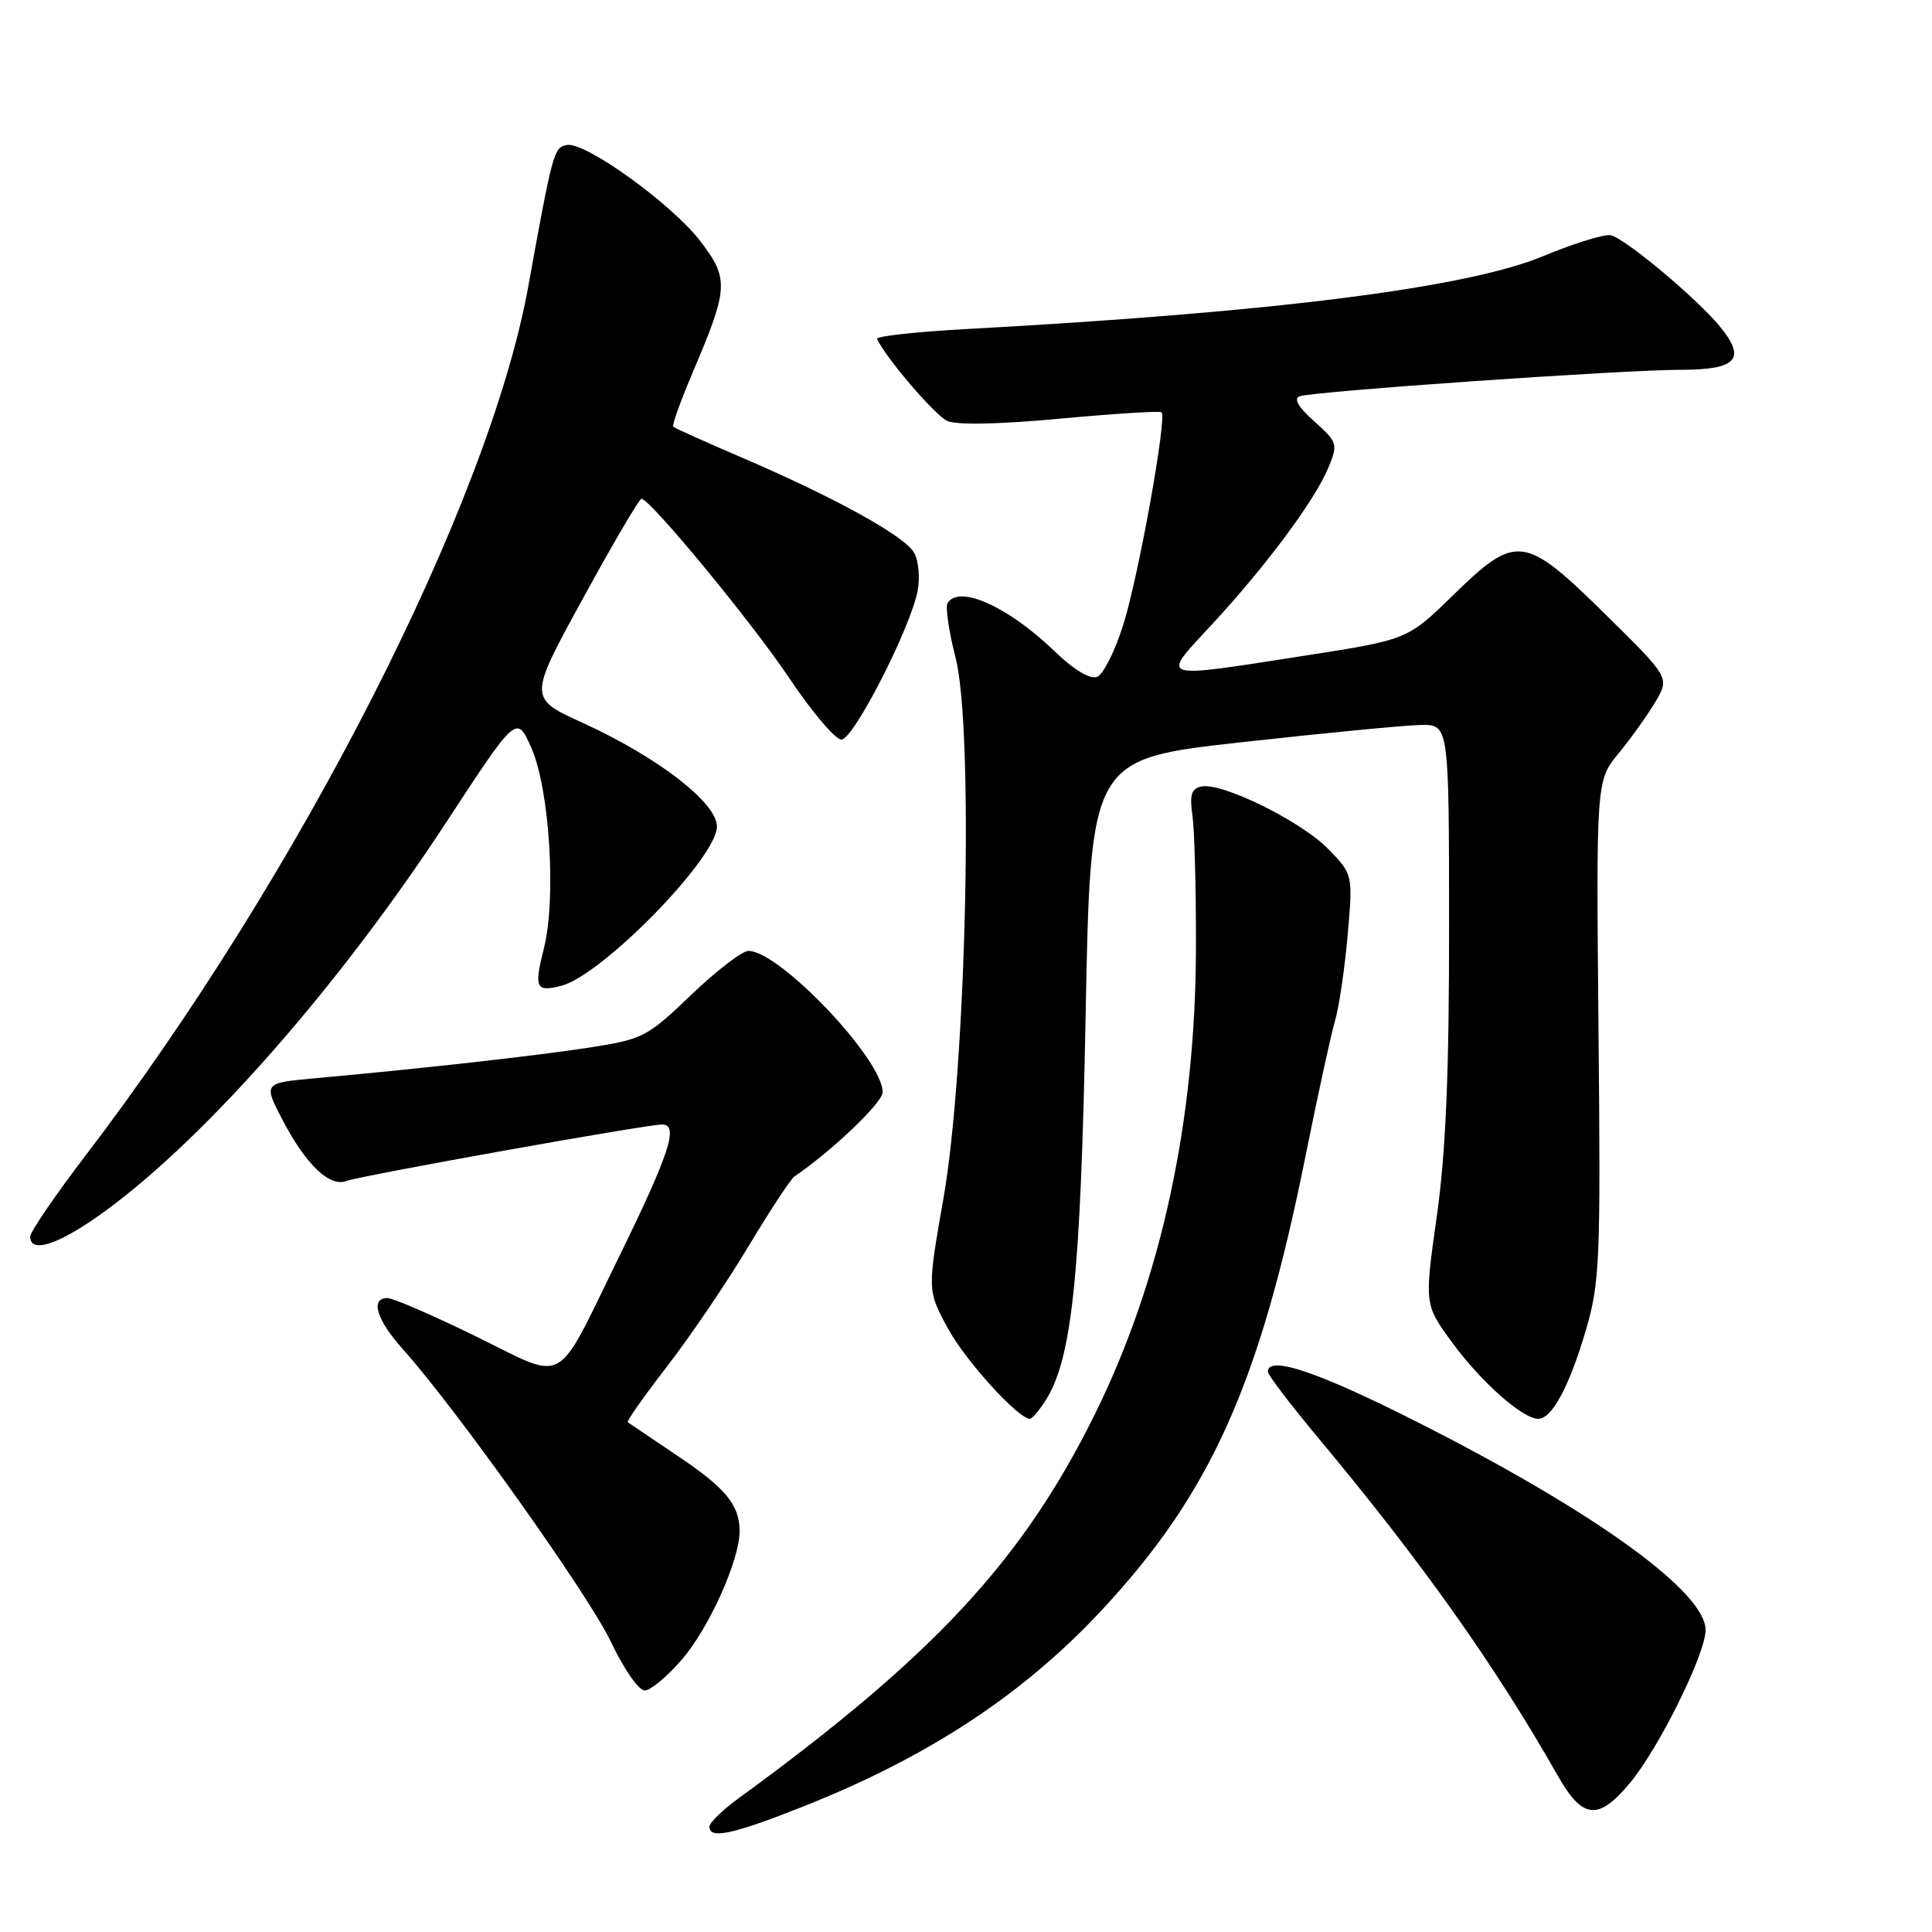 <?xml version="1.0" encoding="UTF-8" standalone="no"?>
<!DOCTYPE svg PUBLIC "-//W3C//DTD SVG 1.1//EN" "http://www.w3.org/Graphics/SVG/1.1/DTD/svg11.dtd" >
<svg xmlns="http://www.w3.org/2000/svg" xmlns:xlink="http://www.w3.org/1999/xlink" version="1.1" viewBox="0 0 256 256">
 <g >
 <path fill="currentColor"
d=" M 106.38 239.39 C 122.90 232.85 135.46 224.61 145.83 213.52 C 160.40 197.95 166.92 183.44 173.02 153.03 C 174.63 145.04 176.37 137.04 176.90 135.24 C 177.43 133.45 178.18 128.36 178.57 123.93 C 179.27 115.87 179.27 115.87 176.02 112.52 C 172.47 108.85 161.96 103.66 159.22 104.21 C 157.87 104.49 157.61 105.30 158.00 108.03 C 158.28 109.94 158.49 117.80 158.47 125.50 C 158.43 148.56 153.85 169.69 145.02 187.50 C 135.46 206.81 123.70 219.46 97.75 238.37 C 95.69 239.87 94.00 241.53 94.00 242.05 C 94.00 243.73 97.06 243.08 106.38 239.39 Z  M 215.98 236.25 C 219.80 231.67 226.00 219.14 226.00 215.99 C 226.00 210.94 211.37 200.37 187.94 188.50 C 174.69 181.79 168.00 179.53 168.00 181.76 C 168.00 182.18 170.93 186.03 174.50 190.32 C 188.33 206.88 198.05 220.58 206.39 235.25 C 209.70 241.08 211.77 241.30 215.98 236.25 Z  M 90.41 219.83 C 93.99 215.65 98.00 206.70 98.00 202.90 C 98.00 199.41 96.16 197.18 89.73 192.87 C 86.30 190.57 83.36 188.58 83.18 188.45 C 83.01 188.31 85.36 184.97 88.41 181.03 C 91.46 177.08 96.30 169.95 99.16 165.17 C 102.03 160.40 104.77 156.23 105.25 155.90 C 110.22 152.52 116.91 146.14 116.95 144.75 C 117.07 140.50 103.32 126.00 99.17 126.00 C 98.35 126.00 94.93 128.62 91.58 131.83 C 85.75 137.42 85.20 137.71 78.00 138.82 C 70.79 139.93 56.04 141.58 41.69 142.88 C 34.88 143.50 34.88 143.50 37.49 148.50 C 40.54 154.32 43.69 157.33 45.88 156.49 C 47.72 155.79 85.63 149.00 87.75 149.00 C 89.98 149.00 88.72 152.86 82.04 166.50 C 73.42 184.09 75.28 183.06 63.05 177.07 C 57.34 174.28 52.07 172.00 51.34 172.00 C 49.02 172.00 49.88 174.86 53.36 178.75 C 60.46 186.67 78.06 211.43 80.96 217.57 C 82.63 221.11 84.64 224.00 85.42 224.00 C 86.20 224.00 88.45 222.12 90.41 219.83 Z  M 138.44 185.73 C 142.04 180.23 143.19 169.40 143.85 134.54 C 144.50 100.57 144.50 100.57 164.50 98.35 C 175.50 97.13 186.19 96.10 188.25 96.06 C 192.00 96.00 192.00 96.00 192.01 122.75 C 192.02 142.23 191.58 152.68 190.38 161.19 C 188.73 172.87 188.73 172.87 192.48 177.97 C 196.28 183.15 201.77 188.00 203.82 188.00 C 205.63 188.00 207.92 183.77 210.10 176.37 C 211.99 169.97 212.10 167.24 211.81 136.47 C 211.50 103.43 211.50 103.43 214.50 99.79 C 216.15 97.78 218.34 94.71 219.37 92.96 C 221.24 89.79 221.24 89.79 212.71 81.39 C 201.97 70.82 200.92 70.69 192.53 78.88 C 186.50 84.76 186.50 84.76 172.89 86.88 C 153.15 89.95 153.72 90.14 160.58 82.75 C 167.75 75.01 174.22 66.30 176.01 61.98 C 177.31 58.83 177.24 58.61 174.15 55.84 C 172.04 53.96 171.37 52.81 172.21 52.51 C 174.05 51.85 215.07 49.00 222.68 49.00 C 230.18 49.00 231.45 47.57 227.85 43.21 C 224.74 39.45 215.33 31.59 213.43 31.17 C 212.61 30.99 208.58 32.24 204.48 33.94 C 194.39 38.14 168.84 41.38 128.21 43.59 C 121.45 43.96 116.05 44.55 116.21 44.90 C 117.32 47.36 123.87 55.01 125.50 55.77 C 126.75 56.34 132.36 56.23 140.50 55.47 C 147.65 54.81 153.69 54.43 153.91 54.63 C 154.65 55.28 150.93 76.02 148.88 82.65 C 147.78 86.20 146.20 89.37 145.37 89.69 C 144.43 90.05 142.27 88.74 139.68 86.24 C 133.58 80.37 127.08 77.45 125.56 79.91 C 125.25 80.41 125.73 83.67 126.62 87.16 C 129.05 96.62 128.05 141.47 125.02 158.75 C 122.87 171.00 122.87 171.00 125.62 176.05 C 127.95 180.33 134.92 188.00 136.48 188.00 C 136.74 188.00 137.62 186.98 138.44 185.73 Z  M 14.13 160.33 C 27.55 150.45 45.08 130.43 59.21 108.84 C 68.46 94.71 68.46 94.71 70.41 99.10 C 72.82 104.55 73.73 119.03 72.08 125.61 C 70.74 130.93 70.99 131.47 74.35 130.63 C 79.73 129.28 95.00 113.67 95.00 109.52 C 95.00 106.37 87.19 100.34 77.21 95.78 C 70.01 92.50 70.01 92.50 77.26 79.27 C 81.24 71.99 84.72 66.06 85.00 66.09 C 86.24 66.21 99.65 82.48 104.58 89.85 C 107.58 94.33 110.69 98.00 111.49 98.00 C 113.08 98.00 120.57 83.40 121.58 78.34 C 121.92 76.64 121.73 74.36 121.14 73.27 C 119.96 71.06 110.57 65.88 97.95 60.48 C 93.33 58.50 89.40 56.73 89.21 56.54 C 89.02 56.35 90.20 53.08 91.82 49.27 C 96.54 38.17 96.61 36.95 92.80 31.96 C 89.04 27.04 77.54 18.75 75.12 19.21 C 73.38 19.54 73.25 20.03 69.99 38.00 C 64.78 66.72 39.69 115.97 11.34 153.11 C 7.30 158.40 4.00 163.23 4.00 163.86 C 4.00 166.23 8.00 164.84 14.13 160.33 Z "/>
</g>
</svg>